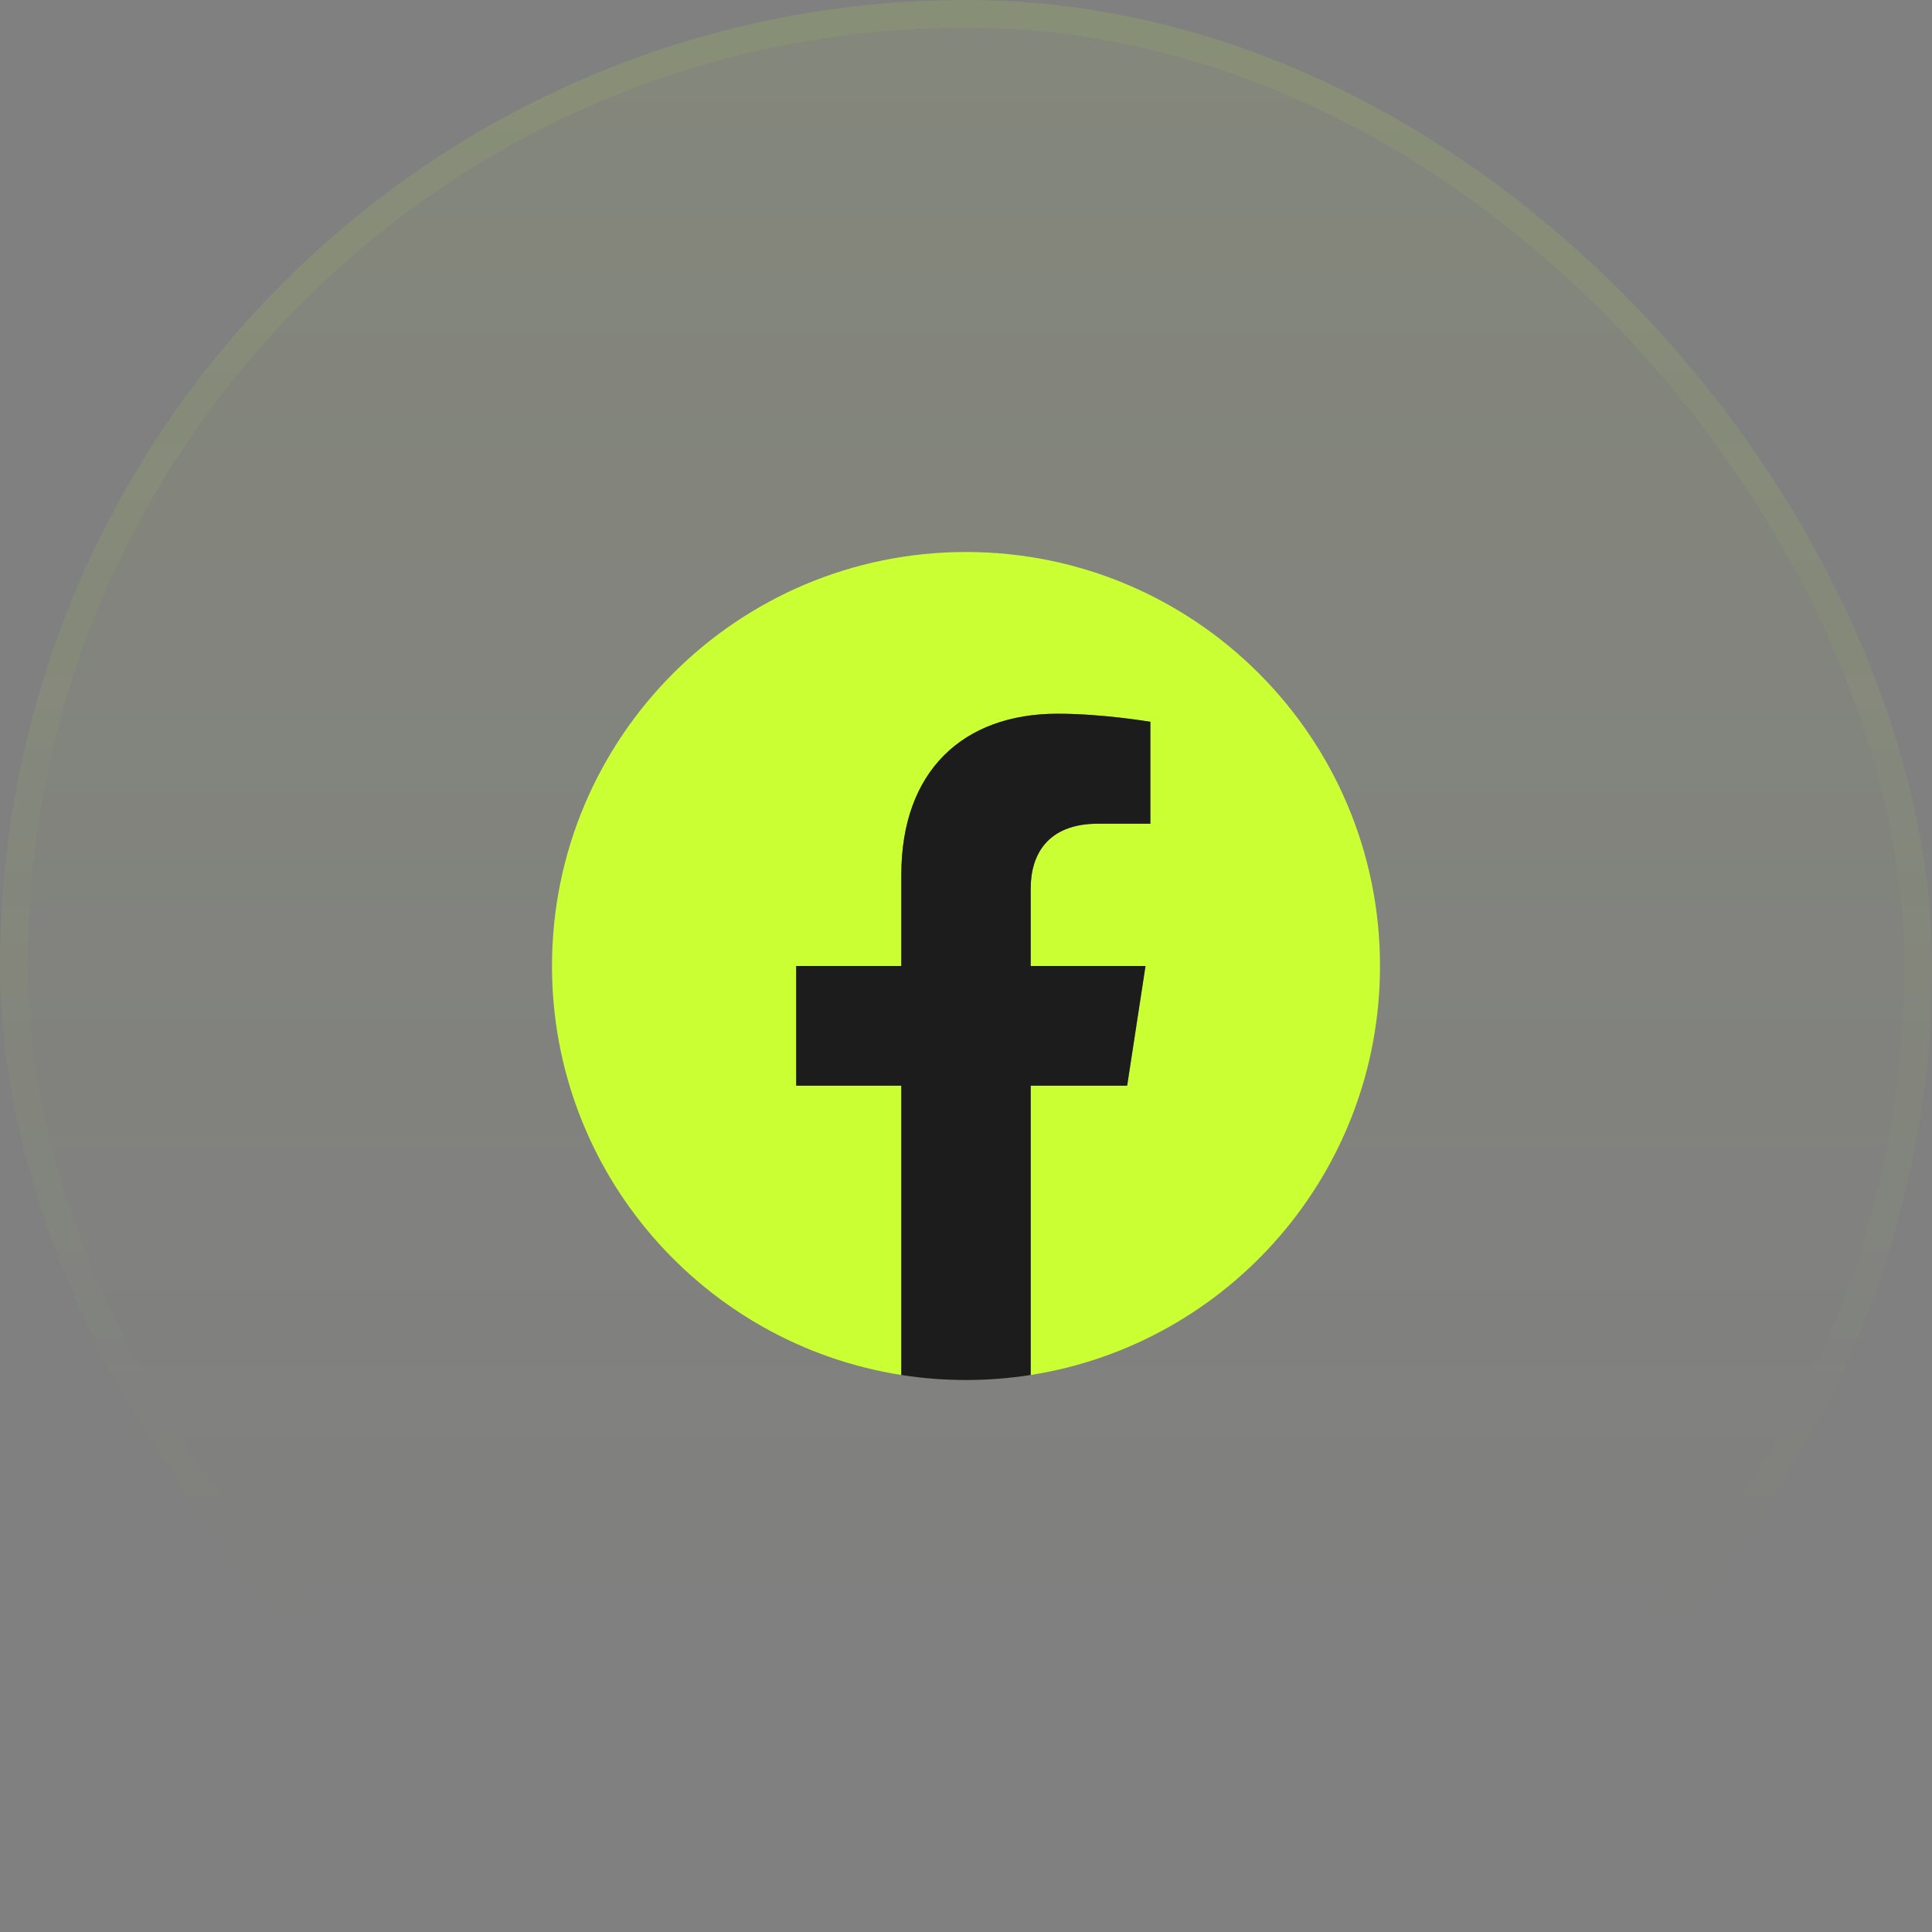 <svg width="70" height="70" viewBox="0 0 70 70" fill="none" xmlns="http://www.w3.org/2000/svg">
<rect x="0" y="0" width="70" height="70" fill="#808080" stroke="none"/>
<rect width="70" height="70" rx="35" fill="url(#paint0_linear_67_203)" fill-opacity="0.1"/>
<rect x="0.5" y="0.5" width="69" height="69" rx="34.5" stroke="url(#paint1_linear_67_203)" stroke-opacity="0.2"/>
<g clip-path="url(#clip0_67_203)">
<path d="M50 35C50 26.716 43.284 20 35 20C26.716 20 20 26.716 20 35C20 42.487 25.485 48.693 32.656 49.818V39.336H28.848V35H32.656V31.695C32.656 27.936 34.896 25.859 38.322 25.859C39.963 25.859 41.68 26.152 41.68 26.152V29.844H39.788C37.925 29.844 37.344 31 37.344 32.188V35H41.504L40.839 39.336H37.344V49.818C44.515 48.693 50 42.487 50 35Z" fill="#CAFF33"/>
<path d="M40.839 39.336L41.504 35H37.344V32.188C37.344 31.001 37.925 29.844 39.788 29.844H41.68V26.152C41.68 26.152 39.963 25.859 38.322 25.859C34.896 25.859 32.656 27.936 32.656 31.695V35H28.848V39.336H32.656V49.818C34.209 50.061 35.791 50.061 37.344 49.818V39.336H40.839Z" fill="#1C1C1C"/>
</g>
<defs>
<linearGradient id="paint0_linear_67_203" x1="35" y1="-46.351" x2="35" y2="180.676" gradientUnits="userSpaceOnUse">
<stop stop-color="#CAFF33"/>
<stop offset="0.468" stop-color="#CAFF33" stop-opacity="0"/>
</linearGradient>
<linearGradient id="paint1_linear_67_203" x1="35" y1="-121.554" x2="35" y2="133.378" gradientUnits="userSpaceOnUse">
<stop stop-color="#CAFF33"/>
<stop offset="0.716" stop-color="#CAFF33" stop-opacity="0"/>
</linearGradient>
<clipPath id="clip0_67_203">
<rect width="30" height="30" fill="white" transform="translate(20 20)"/>
</clipPath>
</defs>
</svg>
